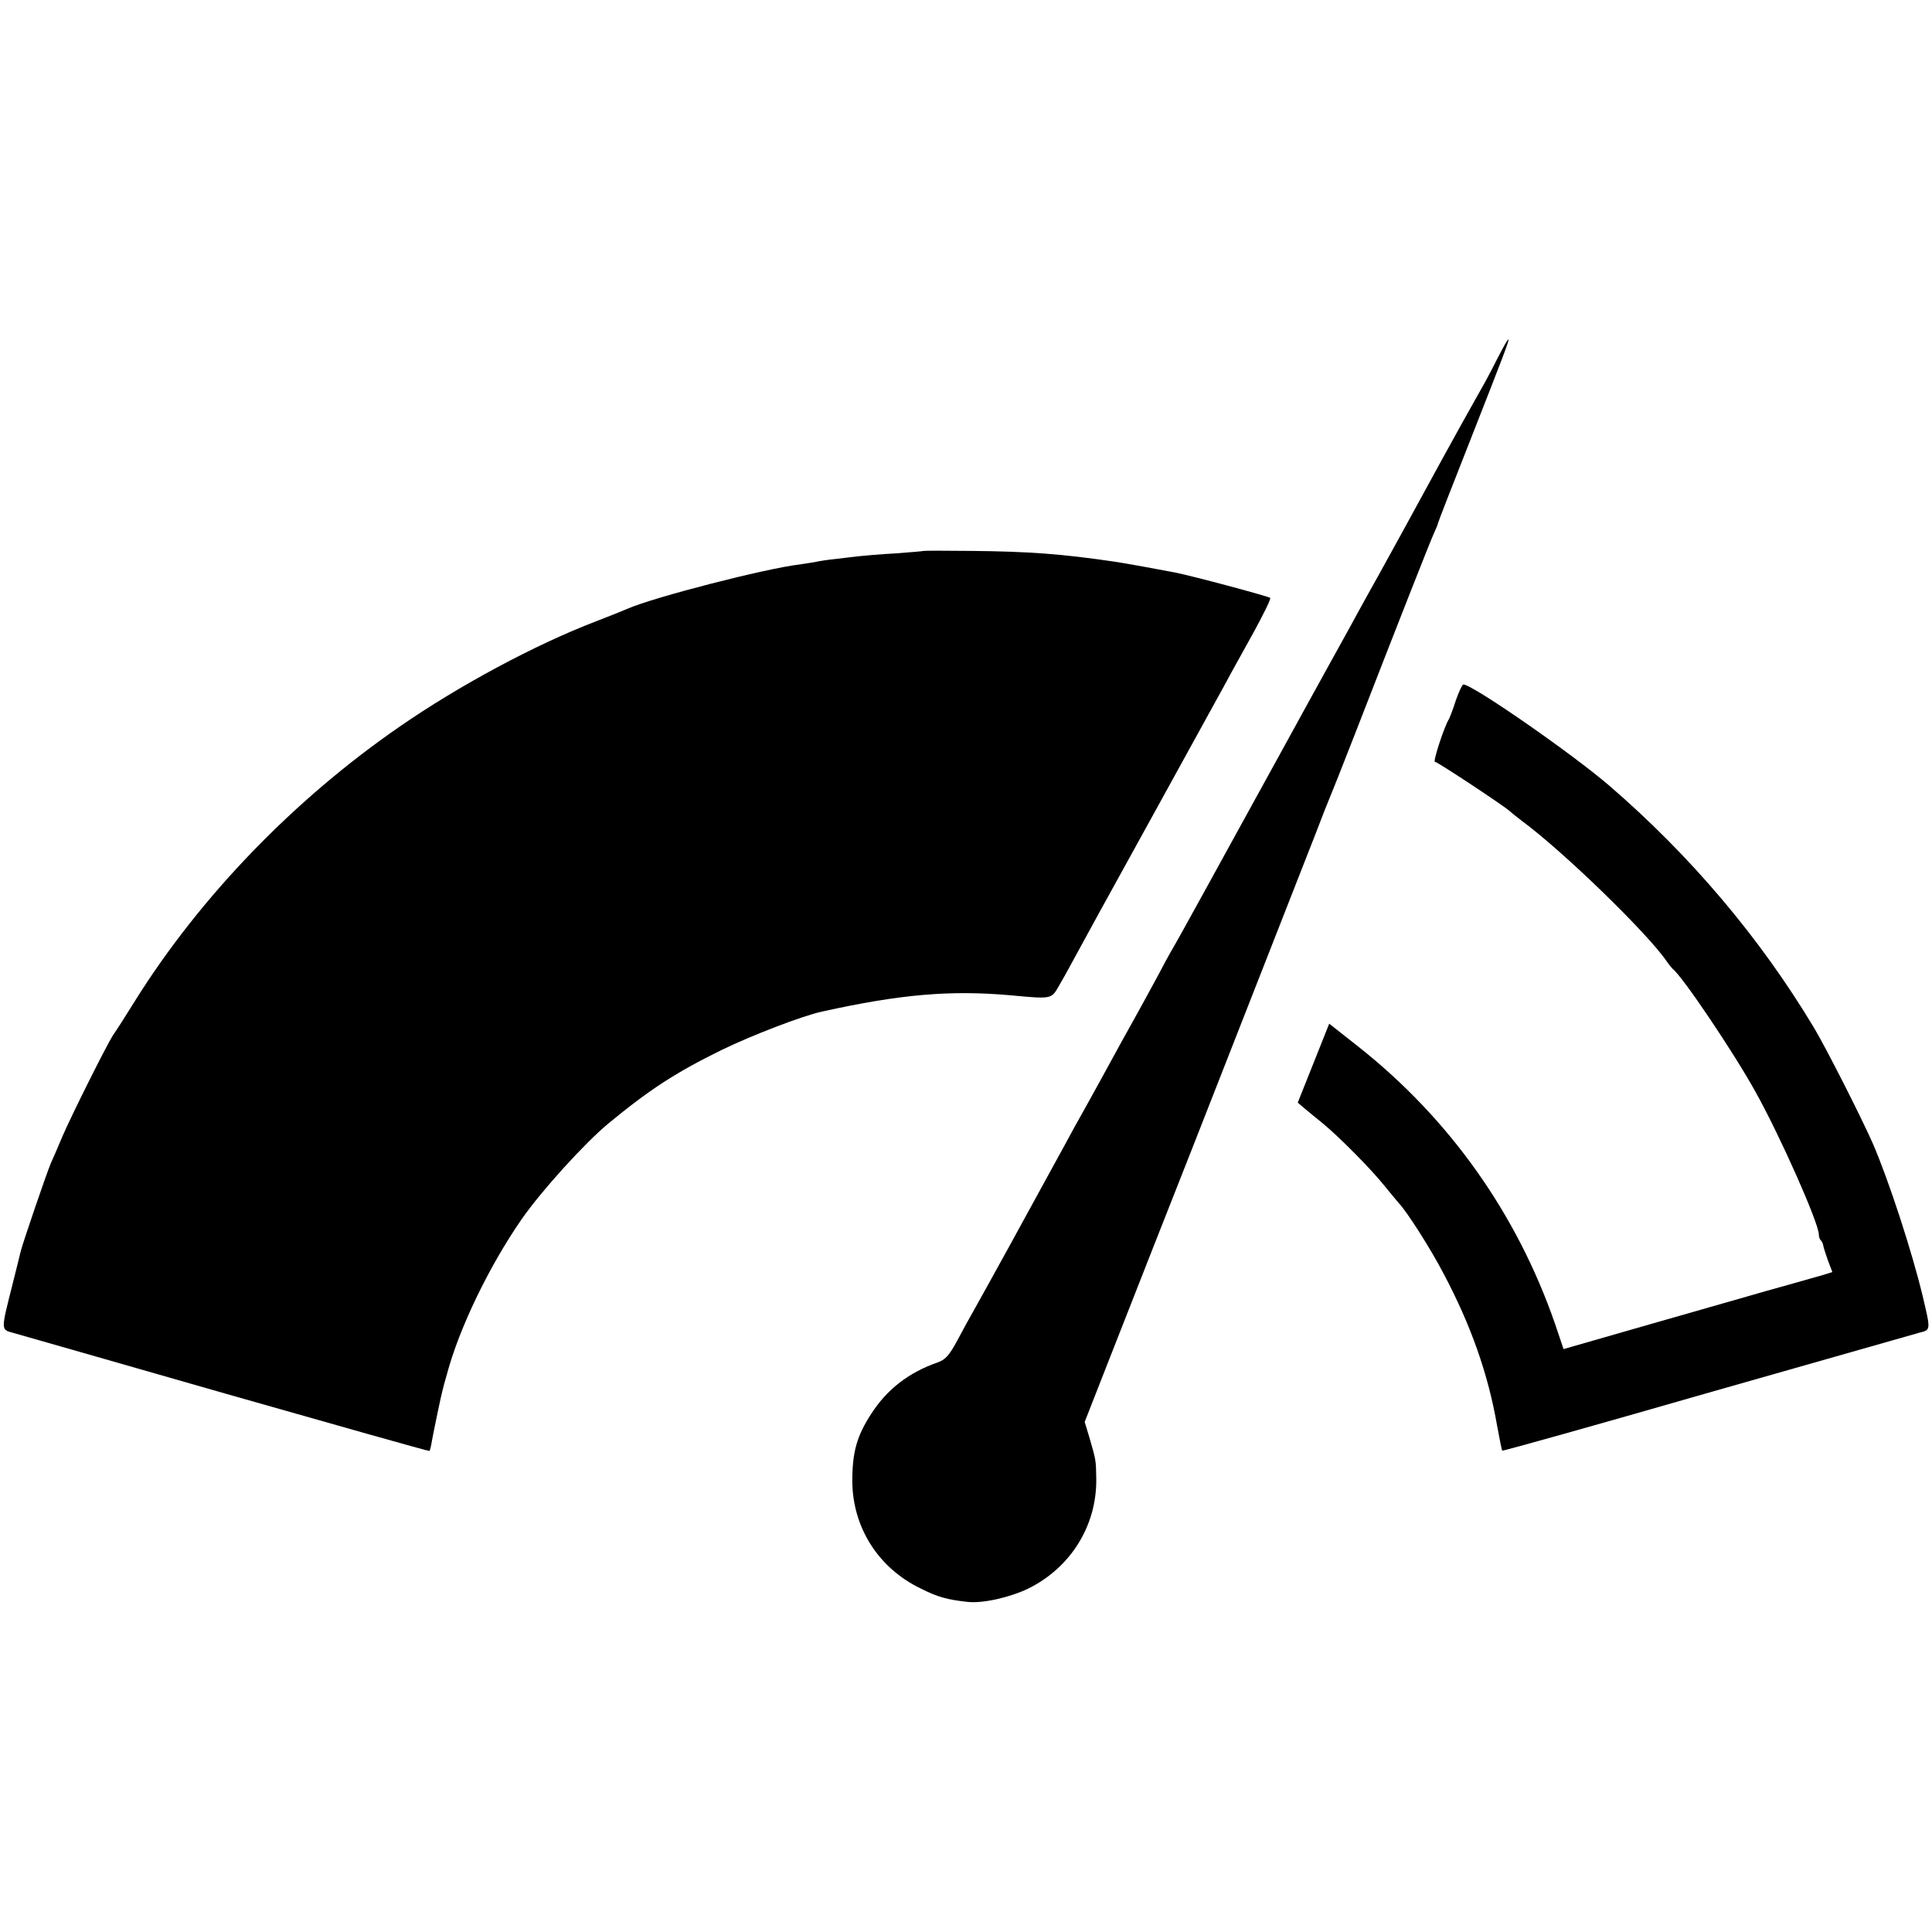 <?xml version="1.0" encoding="utf-8"?>
<!DOCTYPE svg PUBLIC "-//W3C//DTD SVG 1.1//EN" "http://www.w3.org/Graphics/SVG/1.1/DTD/svg11.dtd">
<svg version="1.1" xmlns="http://www.w3.org/2000/svg"
     width="700pt" height="700pt" viewBox="0 0 700 700"
     preserveAspectRatio="xMidYMid meet">
  <g transform="translate(0,700) scale(0.1,-0.1)"
     fill="#000000" stroke="none">
    <path d="M5430 5710 c-16 -32 -38 -74 -48 -92 -47 -83 -122 -218 -152 -273
-48 -89 -247 -452 -283 -515 -17 -30 -40 -73 -52 -95 -12 -22 -59 -107 -105
-190 -45 -82 -95 -172 -110 -200 -310 -564 -415 -755 -430 -780 -10 -16 -37
-66 -60 -110 -24 -44 -62 -114 -85 -155 -23 -41 -59 -106 -80 -145 -21 -38
-60 -110 -88 -160 -28 -49 -64 -115 -80 -145 -132 -242 -292 -533 -330 -600
-11 -19 -37 -66 -57 -104 -30 -56 -44 -72 -72 -82 -106 -37 -185 -98 -243
-189 -51 -79 -67 -138 -67 -241 1 -168 94 -315 247 -389 63 -32 98 -41 171
-49 55 -6 152 16 219 48 154 76 248 227 247 395 -1 72 -1 70 -25 153 l-17 56
76 194 c141 360 217 552 310 788 137 349 395 1008 449 1145 25 66 50 129 55
140 5 11 45 112 89 225 169 435 272 696 286 727 8 17 15 34 15 37 0 3 48 126
106 273 132 336 154 393 149 393 -3 0 -18 -27 -35 -60z"/>
    <path d="M3347 5004 c-1 -1 -47 -5 -102 -9 -55 -3 -113 -8 -130 -10 -16 -2
-55 -6 -85 -10 -30 -3 -62 -8 -70 -10 -8 -2 -36 -6 -62 -10 -126 -15 -529
-119 -623 -160 -16 -7 -68 -28 -115 -46 -220 -84 -497 -233 -711 -381 -383
-264 -723 -616 -959 -993 -34 -55 -70 -111 -80 -125 -23 -35 -151 -291 -185
-370 -15 -36 -33 -78 -41 -95 -16 -38 -102 -290 -109 -319 -3 -12 -16 -66 -30
-121 -42 -166 -42 -162 2 -174 21 -6 368 -105 772 -221 404 -115 736 -209 737
-207 2 1 6 18 9 37 6 33 33 164 39 185 1 6 8 30 15 55 45 169 154 394 272 564
72 103 228 275 314 346 148 122 243 184 410 266 107 52 293 124 364 139 285
63 465 78 681 59 150 -14 149 -14 175 31 13 22 37 65 53 95 16 30 138 253 272
495 133 242 258 469 278 505 19 36 66 120 103 187 37 68 65 124 61 127 -16 8
-276 78 -346 92 -51 10 -184 34 -211 38 -196 29 -315 38 -528 40 -92 1 -169 1
-170 0z"/>
    <path d="M5275 4463 c-10 -32 -22 -62 -25 -68 -16 -24 -59 -155 -51 -155 9 0
261 -167 271 -179 3 -3 23 -19 45 -36 148 -109 453 -405 523 -507 9 -13 19
-25 22 -28 35 -26 222 -304 300 -445 90 -161 230 -477 230 -518 0 -8 3 -17 7
-21 4 -3 8 -12 9 -19 1 -7 9 -31 17 -54 l16 -42 -32 -10 c-18 -5 -75 -21 -127
-36 -52 -14 -117 -33 -145 -41 -27 -8 -189 -54 -360 -103 l-310 -89 -31 92
c-138 398 -382 743 -714 1005 l-104 82 -57 -143 -57 -143 21 -18 c12 -10 42
-35 67 -55 61 -50 176 -166 225 -227 22 -27 46 -56 53 -64 29 -30 117 -168
162 -255 100 -188 162 -366 194 -550 9 -49 17 -90 19 -92 2 -2 334 91 737 207
404 115 752 214 773 220 43 11 43 7 13 134 -38 158 -121 414 -180 551 -40 91
-170 348 -214 421 -195 325 -447 623 -742 877 -135 116 -495 366 -528 366 -4
0 -16 -26 -27 -57z"/>
  </g>
</svg>

